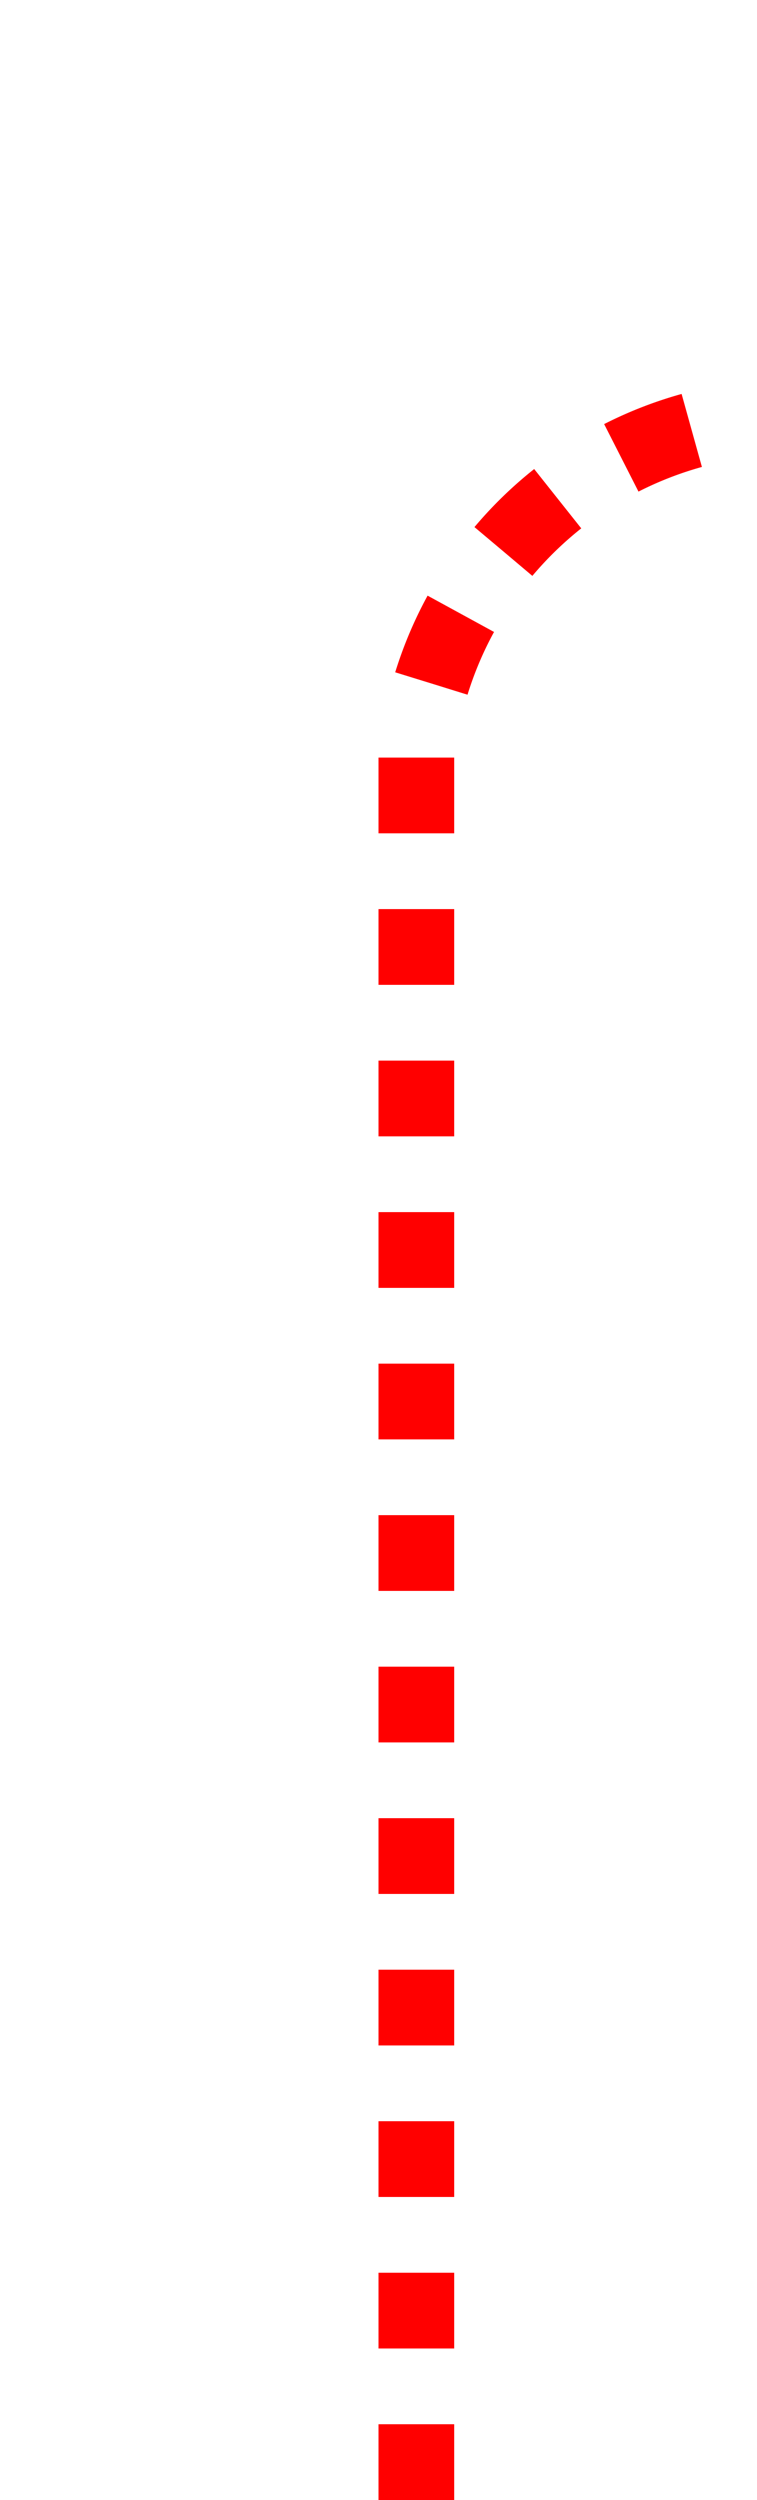 ﻿<?xml version="1.0" encoding="utf-8"?>
<svg version="1.1" xmlns:xlink="http://www.w3.org/1999/xlink" width="10px" height="33px" preserveAspectRatio="xMidYMin meet" viewBox="3142 1235  8 33" xmlns="http://www.w3.org/2000/svg">
  <path d="M 3146.5 1268  L 3146.5 1245  A 5 5 0 0 1 3151.5 1240.5 L 3465 1240.5  A 5 5 0 0 1 3470.5 1245 L 3470.5 1427  A 3 3 0 0 1 3473.5 1430 A 3 3 0 0 1 3470.5 1433 L 3470.5 1725  A 5 5 0 0 0 3475.5 1730.5 L 3481 1730.5  A 5 5 0 0 0 3486.5 1725.5 L 3486.5 1713  " stroke-width="1" stroke-dasharray="1,1" stroke="#ff0000" fill="none" />
  <path d="M 3481 1714  L 3492 1714  L 3492 1713  L 3481 1713  L 3481 1714  Z " fill-rule="nonzero" fill="#ff0000" stroke="none" />
</svg>